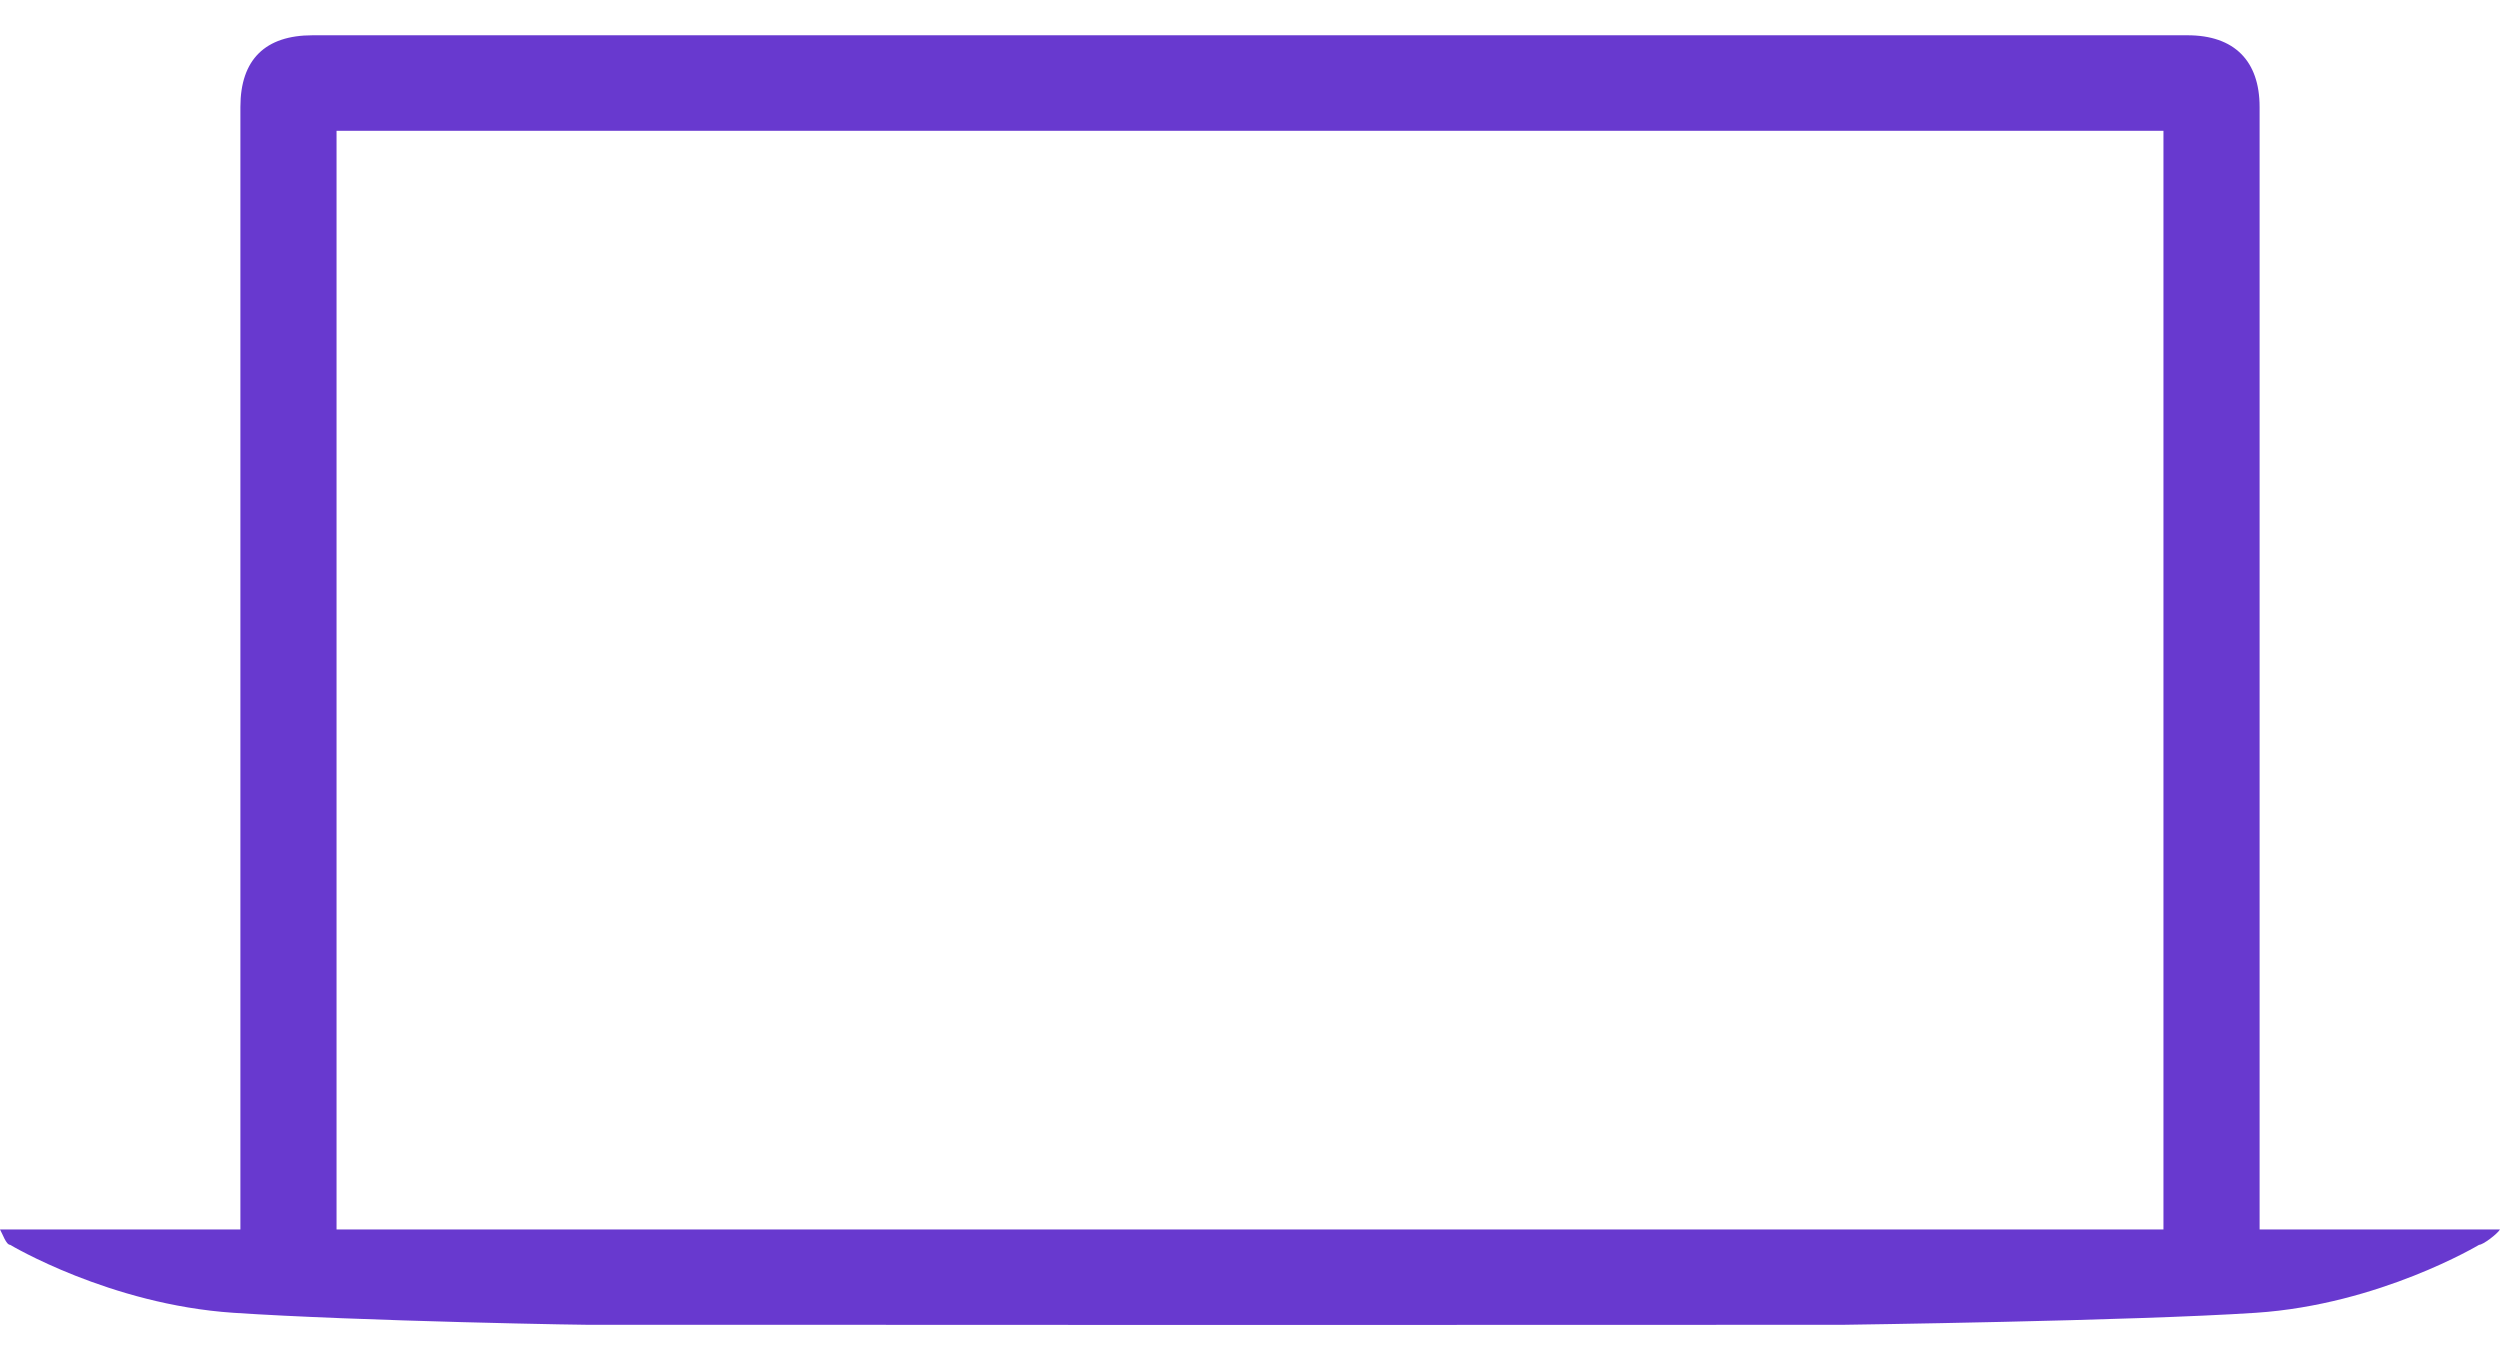 <svg width="63" height="34" viewBox="0 0 63 34" fill="none" xmlns="http://www.w3.org/2000/svg">
<path d="M56.942 30.982V2.694C56.942 1.54 56.31 0.889 55.125 0.889H7.875C6.69 0.889 6.058 1.496 6.058 2.694V30.982H0C0.064 31.092 0.154 31.37 0.256 31.37C0.256 31.37 2.765 32.873 5.876 33.082C8.985 33.291 15.072 33.401 15.079 33.385C15.081 33.382 30.732 33.389 30.732 33.389L46.444 33.385C46.444 33.385 53.741 33.288 56.851 33.082C59.963 32.876 62.472 31.37 62.472 31.37C62.574 31.37 62.936 31.092 63 30.982H56.942ZM8.481 3.296H54.519V30.982H8.481V3.296Z" fill="#6839CF"/>
</svg>
